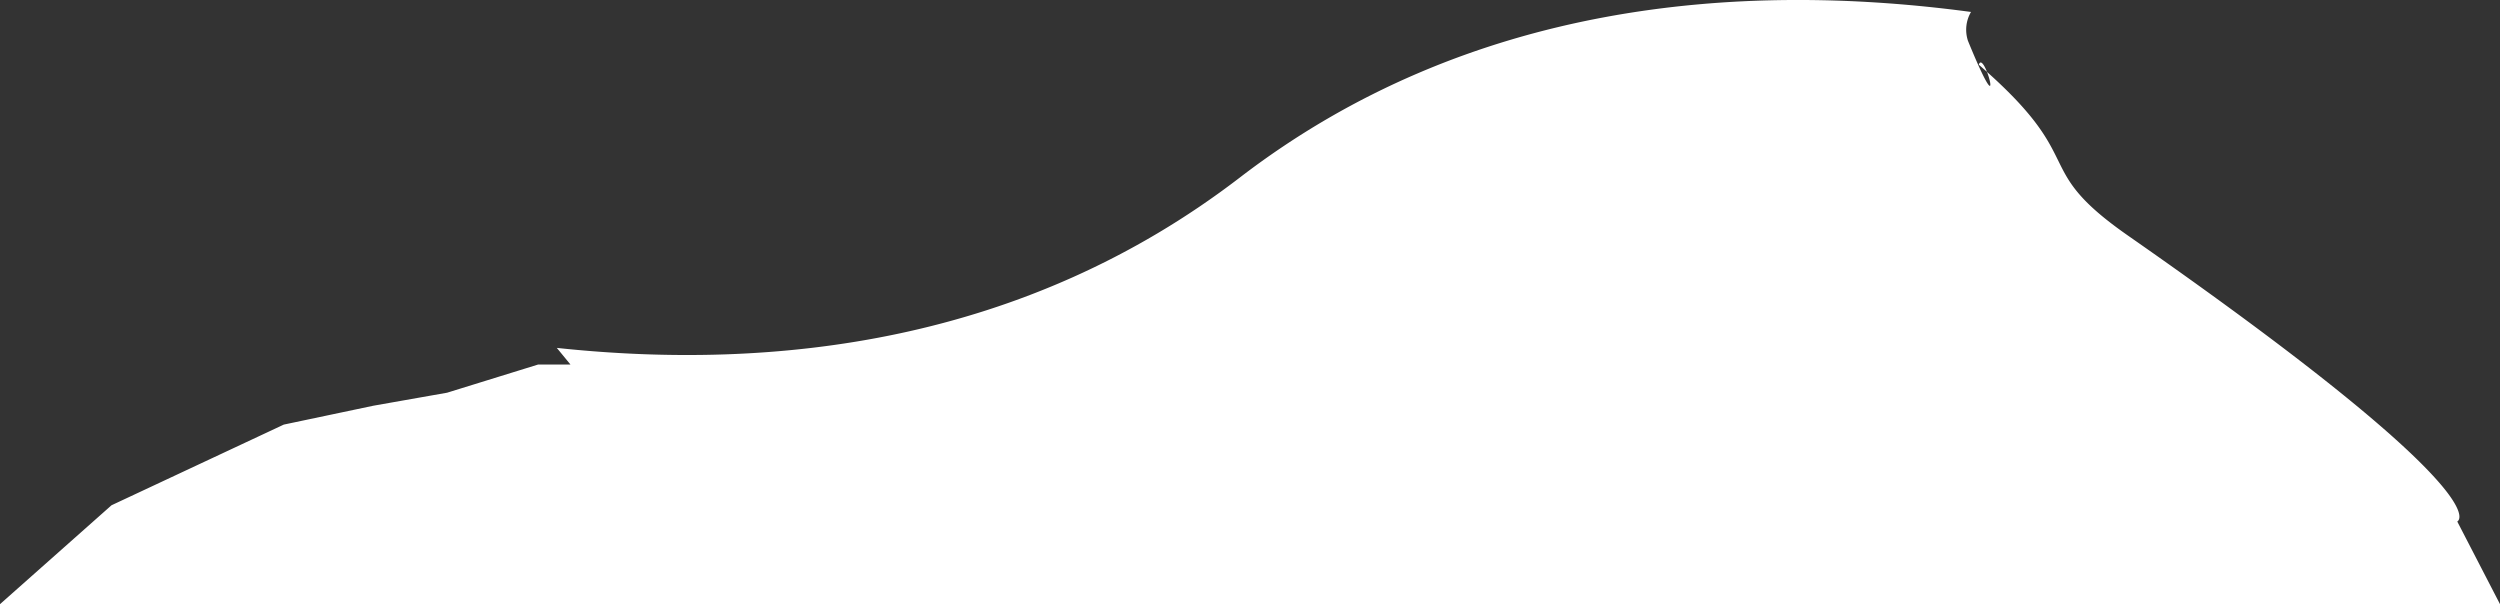<svg xmlns="http://www.w3.org/2000/svg" width="375" height="90.625" viewBox="0 0 375 90.625">
  <rect x="0" y="0" width="375" height="90.625" fill="#333333" stroke="none"/>
  <path id="Intersection_20" data-name="Intersection 20" d="M-6305-760l16.726-14.834,25.841-12.1,13.453-2.834,11.042-1.949,13.64-4.222h4.871l-2.052-2.5c32.763,3.506,70.166-.77,102.461-25.56,34.269-26.3,74.888-29.51,109.668-24.831a5.292,5.292,0,0,0-.454,4.335c3.717,9.087,3.7,7.043,2.981,5-.041-.115-.083-.23-.127-.343,15.193,13.567,6.553,14.379,21.178,24.574,56.832,39.619,49.361,42.867,49.361,42.867L-5930-760Zm296.818-80.921c.274-.826.823.045,1.23,1.081Q-6007.543-840.367-6008.182-840.921Z" transform="translate(6305 850.624)" fill="#fff"/>
</svg>
